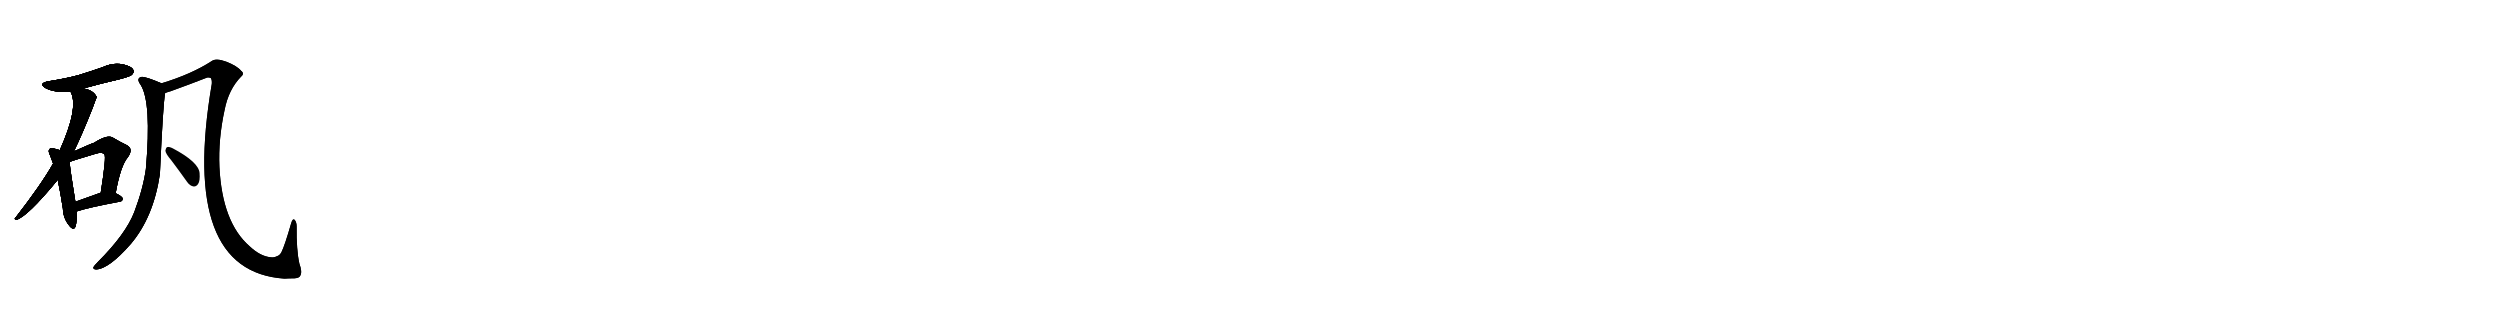 <svg version="1.1" viewBox="0 0 8192 1024" xmlns="http://www.w3.org/2000/svg">
  
  <g transform="scale(1, -1) translate(0, -900)" class="origin">
    <style type="text/css">
        .origin {display:none;}
        .hide {display:none;}
        .stroke {fill: #000000;}
        
.step1 {transform: translateX(1024px);}
.step2 {transform: translateX(2048px);}
.step3 {transform: translateX(3072px);}
.step4 {transform: translateX(4096px);}
.step5 {transform: translateX(5120px);}
.step6 {transform: translateX(6144px);}
.step7 {transform: translateX(7168px);}
.step8 {transform: translateX(8192px);}
.step9 {transform: translateX(9216px);}
.step10 {transform: translateX(10240px);}
.step11 {transform: translateX(11264px);}
.step12 {transform: translateX(12288px);}
.step13 {transform: translateX(13312px);}
.step14 {transform: translateX(14336px);}
.step15 {transform: translateX(15360px);}
.step16 {transform: translateX(16384px);}
.step17 {transform: translateX(17408px);}
.step18 {transform: translateX(18432px);}
.step19 {transform: translateX(19456px);}
.step20 {transform: translateX(20480px);}
.step21 {transform: translateX(21504px);}
.step22 {transform: translateX(22528px);}
.step23 {transform: translateX(23552px);}
.step24 {transform: translateX(24576px);}
.step25 {transform: translateX(25600px);}
.step26 {transform: translateX(26624px);}
.step27 {transform: translateX(27648px);}
.step28 {transform: translateX(28672px);}
.step29 {transform: translateX(29696px);}
    </style>

    <path d="M 272 610 Q 330 626 394 641 Q 428 650 432 655 Q 441 664 436 672 Q 429 684 398 690 Q 367 694 337 680 Q 300 667 258 654 Q 213 642 160 634 Q 123 627 150 611 Q 181 595 231 600 L 272 610 Z" fill="lightgray"/>
    <path d="M 242 404 Q 269 459 303 545 Q 316 581 317 582 Q 305 606 272 610 C 243 616 223 621 231 600 Q 231 599 233 596 Q 257 544 196 408 L 174 364 Q 135 295 51 187 Q 44 181 55 180 Q 92 193 186 307 Q 187 310 189 311 L 242 404 Z" fill="lightgray"/>
    <path d="M 196 408 Q 187 411 178 413 Q 166 417 163 412 Q 156 406 164 391 Q 168 379 174 364 L 189 311 Q 198 269 206 217 Q 207 186 225 163 Q 241 142 247 157 Q 253 175 251 207 L 247 239 Q 231 336 228 369 L 196 408 Z" fill="lightgray"/>
    <path d="M 379 267 Q 395 357 419 385 Q 438 412 416 424 Q 395 434 368 450 Q 350 459 308 432 Q 302 431 242 404 C 197 384 200 358 228 369 Q 232 372 313 396 Q 335 403 342 394 Q 349 388 330 268 C 325 238 374 237 379 267 Z" fill="lightgray"/>
    <path d="M 251 207 Q 290 220 392 239 Q 402 240 402 249 Q 402 256 379 267 L 330 268 Q 329 268 328 268 Q 283 252 247 239 C 219 229 222 198 251 207 Z" fill="lightgray"/>
    <path d="M 529 627 Q 478 649 464 648 Q 445 644 461 622 Q 497 565 478 346 Q 469 282 440 205 Q 412 133 322 43 Q 309 30 306 24 Q 305 17 316 17 Q 358 20 428 100 Q 503 188 524 330 Q 534 556 541 595 C 544 621 544 621 529 627 Z" fill="lightgray"/>
    <path d="M 541 595 Q 548 598 559 601 Q 620 623 679 646 Q 686 647 691 644 Q 695 638 694 625 Q 589 10 932 -13 Q 947 -12 965 -12 Q 981 -11 984 -3 Q 991 9 981 36 Q 971 81 972 158 Q 972 171 966 179 Q 959 186 954 168 Q 933 95 922 73 Q 916 63 909 61 Q 897 55 887 57 Q 853 60 818 93 Q 728 171 719 353 Q 715 444 736 540 Q 749 607 790 649 Q 802 659 790 668 Q 777 684 741 698 Q 708 710 694 700 Q 628 657 529 627 C 500 618 513 585 541 595 Z" fill="lightgray"/>
    <path d="M 561 375 Q 586 342 613 304 Q 622 291 634 289 Q 643 288 649 297 Q 656 307 654 333 Q 651 369 566 414 Q 554 420 548 418 Q 544 417 542 406 Q 543 396 561 375 Z" fill="lightgray"/></g>
<g transform="scale(1, -1) translate(0, -900)">
    <style type="text/css">
        .origin {display:none;}
        .hide {display:none;}
        .stroke {fill: #000000;}
        
.step1 {transform: translateX(1024px);}
.step2 {transform: translateX(2048px);}
.step3 {transform: translateX(3072px);}
.step4 {transform: translateX(4096px);}
.step5 {transform: translateX(5120px);}
.step6 {transform: translateX(6144px);}
.step7 {transform: translateX(7168px);}
.step8 {transform: translateX(8192px);}
.step9 {transform: translateX(9216px);}
.step10 {transform: translateX(10240px);}
.step11 {transform: translateX(11264px);}
.step12 {transform: translateX(12288px);}
.step13 {transform: translateX(13312px);}
.step14 {transform: translateX(14336px);}
.step15 {transform: translateX(15360px);}
.step16 {transform: translateX(16384px);}
.step17 {transform: translateX(17408px);}
.step18 {transform: translateX(18432px);}
.step19 {transform: translateX(19456px);}
.step20 {transform: translateX(20480px);}
.step21 {transform: translateX(21504px);}
.step22 {transform: translateX(22528px);}
.step23 {transform: translateX(23552px);}
.step24 {transform: translateX(24576px);}
.step25 {transform: translateX(25600px);}
.step26 {transform: translateX(26624px);}
.step27 {transform: translateX(27648px);}
.step28 {transform: translateX(28672px);}
.step29 {transform: translateX(29696px);}
    </style>

    <path d="M 272 610 Q 330 626 394 641 Q 428 650 432 655 Q 441 664 436 672 Q 429 684 398 690 Q 367 694 337 680 Q 300 667 258 654 Q 213 642 160 634 Q 123 627 150 611 Q 181 595 231 600 L 272 610 Z" fill="lightgray" class="stroke step0"/>
    <path d="M 242 404 Q 269 459 303 545 Q 316 581 317 582 Q 305 606 272 610 C 243 616 223 621 231 600 Q 231 599 233 596 Q 257 544 196 408 L 174 364 Q 135 295 51 187 Q 44 181 55 180 Q 92 193 186 307 Q 187 310 189 311 L 242 404 Z" fill="lightgray" class="hide"/>
    <path d="M 196 408 Q 187 411 178 413 Q 166 417 163 412 Q 156 406 164 391 Q 168 379 174 364 L 189 311 Q 198 269 206 217 Q 207 186 225 163 Q 241 142 247 157 Q 253 175 251 207 L 247 239 Q 231 336 228 369 L 196 408 Z" fill="lightgray" class="hide"/>
    <path d="M 379 267 Q 395 357 419 385 Q 438 412 416 424 Q 395 434 368 450 Q 350 459 308 432 Q 302 431 242 404 C 197 384 200 358 228 369 Q 232 372 313 396 Q 335 403 342 394 Q 349 388 330 268 C 325 238 374 237 379 267 Z" fill="lightgray" class="hide"/>
    <path d="M 251 207 Q 290 220 392 239 Q 402 240 402 249 Q 402 256 379 267 L 330 268 Q 329 268 328 268 Q 283 252 247 239 C 219 229 222 198 251 207 Z" fill="lightgray" class="hide"/>
    <path d="M 529 627 Q 478 649 464 648 Q 445 644 461 622 Q 497 565 478 346 Q 469 282 440 205 Q 412 133 322 43 Q 309 30 306 24 Q 305 17 316 17 Q 358 20 428 100 Q 503 188 524 330 Q 534 556 541 595 C 544 621 544 621 529 627 Z" fill="lightgray" class="hide"/>
    <path d="M 541 595 Q 548 598 559 601 Q 620 623 679 646 Q 686 647 691 644 Q 695 638 694 625 Q 589 10 932 -13 Q 947 -12 965 -12 Q 981 -11 984 -3 Q 991 9 981 36 Q 971 81 972 158 Q 972 171 966 179 Q 959 186 954 168 Q 933 95 922 73 Q 916 63 909 61 Q 897 55 887 57 Q 853 60 818 93 Q 728 171 719 353 Q 715 444 736 540 Q 749 607 790 649 Q 802 659 790 668 Q 777 684 741 698 Q 708 710 694 700 Q 628 657 529 627 C 500 618 513 585 541 595 Z" fill="lightgray" class="hide"/>
    <path d="M 561 375 Q 586 342 613 304 Q 622 291 634 289 Q 643 288 649 297 Q 656 307 654 333 Q 651 369 566 414 Q 554 420 548 418 Q 544 417 542 406 Q 543 396 561 375 Z" fill="lightgray" class="hide"/></g><g transform="scale(1, -1) translate(0, -900)">
    <style type="text/css">
        .origin {display:none;}
        .hide {display:none;}
        .stroke {fill: #000000;}
        
.step1 {transform: translateX(1024px);}
.step2 {transform: translateX(2048px);}
.step3 {transform: translateX(3072px);}
.step4 {transform: translateX(4096px);}
.step5 {transform: translateX(5120px);}
.step6 {transform: translateX(6144px);}
.step7 {transform: translateX(7168px);}
.step8 {transform: translateX(8192px);}
.step9 {transform: translateX(9216px);}
.step10 {transform: translateX(10240px);}
.step11 {transform: translateX(11264px);}
.step12 {transform: translateX(12288px);}
.step13 {transform: translateX(13312px);}
.step14 {transform: translateX(14336px);}
.step15 {transform: translateX(15360px);}
.step16 {transform: translateX(16384px);}
.step17 {transform: translateX(17408px);}
.step18 {transform: translateX(18432px);}
.step19 {transform: translateX(19456px);}
.step20 {transform: translateX(20480px);}
.step21 {transform: translateX(21504px);}
.step22 {transform: translateX(22528px);}
.step23 {transform: translateX(23552px);}
.step24 {transform: translateX(24576px);}
.step25 {transform: translateX(25600px);}
.step26 {transform: translateX(26624px);}
.step27 {transform: translateX(27648px);}
.step28 {transform: translateX(28672px);}
.step29 {transform: translateX(29696px);}
    </style>

    <path d="M 272 610 Q 330 626 394 641 Q 428 650 432 655 Q 441 664 436 672 Q 429 684 398 690 Q 367 694 337 680 Q 300 667 258 654 Q 213 642 160 634 Q 123 627 150 611 Q 181 595 231 600 L 272 610 Z" fill="lightgray" class="stroke step1"/>
    <path d="M 242 404 Q 269 459 303 545 Q 316 581 317 582 Q 305 606 272 610 C 243 616 223 621 231 600 Q 231 599 233 596 Q 257 544 196 408 L 174 364 Q 135 295 51 187 Q 44 181 55 180 Q 92 193 186 307 Q 187 310 189 311 L 242 404 Z" fill="lightgray" class="stroke step1"/>
    <path d="M 196 408 Q 187 411 178 413 Q 166 417 163 412 Q 156 406 164 391 Q 168 379 174 364 L 189 311 Q 198 269 206 217 Q 207 186 225 163 Q 241 142 247 157 Q 253 175 251 207 L 247 239 Q 231 336 228 369 L 196 408 Z" fill="lightgray" class="hide"/>
    <path d="M 379 267 Q 395 357 419 385 Q 438 412 416 424 Q 395 434 368 450 Q 350 459 308 432 Q 302 431 242 404 C 197 384 200 358 228 369 Q 232 372 313 396 Q 335 403 342 394 Q 349 388 330 268 C 325 238 374 237 379 267 Z" fill="lightgray" class="hide"/>
    <path d="M 251 207 Q 290 220 392 239 Q 402 240 402 249 Q 402 256 379 267 L 330 268 Q 329 268 328 268 Q 283 252 247 239 C 219 229 222 198 251 207 Z" fill="lightgray" class="hide"/>
    <path d="M 529 627 Q 478 649 464 648 Q 445 644 461 622 Q 497 565 478 346 Q 469 282 440 205 Q 412 133 322 43 Q 309 30 306 24 Q 305 17 316 17 Q 358 20 428 100 Q 503 188 524 330 Q 534 556 541 595 C 544 621 544 621 529 627 Z" fill="lightgray" class="hide"/>
    <path d="M 541 595 Q 548 598 559 601 Q 620 623 679 646 Q 686 647 691 644 Q 695 638 694 625 Q 589 10 932 -13 Q 947 -12 965 -12 Q 981 -11 984 -3 Q 991 9 981 36 Q 971 81 972 158 Q 972 171 966 179 Q 959 186 954 168 Q 933 95 922 73 Q 916 63 909 61 Q 897 55 887 57 Q 853 60 818 93 Q 728 171 719 353 Q 715 444 736 540 Q 749 607 790 649 Q 802 659 790 668 Q 777 684 741 698 Q 708 710 694 700 Q 628 657 529 627 C 500 618 513 585 541 595 Z" fill="lightgray" class="hide"/>
    <path d="M 561 375 Q 586 342 613 304 Q 622 291 634 289 Q 643 288 649 297 Q 656 307 654 333 Q 651 369 566 414 Q 554 420 548 418 Q 544 417 542 406 Q 543 396 561 375 Z" fill="lightgray" class="hide"/></g><g transform="scale(1, -1) translate(0, -900)">
    <style type="text/css">
        .origin {display:none;}
        .hide {display:none;}
        .stroke {fill: #000000;}
        
.step1 {transform: translateX(1024px);}
.step2 {transform: translateX(2048px);}
.step3 {transform: translateX(3072px);}
.step4 {transform: translateX(4096px);}
.step5 {transform: translateX(5120px);}
.step6 {transform: translateX(6144px);}
.step7 {transform: translateX(7168px);}
.step8 {transform: translateX(8192px);}
.step9 {transform: translateX(9216px);}
.step10 {transform: translateX(10240px);}
.step11 {transform: translateX(11264px);}
.step12 {transform: translateX(12288px);}
.step13 {transform: translateX(13312px);}
.step14 {transform: translateX(14336px);}
.step15 {transform: translateX(15360px);}
.step16 {transform: translateX(16384px);}
.step17 {transform: translateX(17408px);}
.step18 {transform: translateX(18432px);}
.step19 {transform: translateX(19456px);}
.step20 {transform: translateX(20480px);}
.step21 {transform: translateX(21504px);}
.step22 {transform: translateX(22528px);}
.step23 {transform: translateX(23552px);}
.step24 {transform: translateX(24576px);}
.step25 {transform: translateX(25600px);}
.step26 {transform: translateX(26624px);}
.step27 {transform: translateX(27648px);}
.step28 {transform: translateX(28672px);}
.step29 {transform: translateX(29696px);}
    </style>

    <path d="M 272 610 Q 330 626 394 641 Q 428 650 432 655 Q 441 664 436 672 Q 429 684 398 690 Q 367 694 337 680 Q 300 667 258 654 Q 213 642 160 634 Q 123 627 150 611 Q 181 595 231 600 L 272 610 Z" fill="lightgray" class="stroke step2"/>
    <path d="M 242 404 Q 269 459 303 545 Q 316 581 317 582 Q 305 606 272 610 C 243 616 223 621 231 600 Q 231 599 233 596 Q 257 544 196 408 L 174 364 Q 135 295 51 187 Q 44 181 55 180 Q 92 193 186 307 Q 187 310 189 311 L 242 404 Z" fill="lightgray" class="stroke step2"/>
    <path d="M 196 408 Q 187 411 178 413 Q 166 417 163 412 Q 156 406 164 391 Q 168 379 174 364 L 189 311 Q 198 269 206 217 Q 207 186 225 163 Q 241 142 247 157 Q 253 175 251 207 L 247 239 Q 231 336 228 369 L 196 408 Z" fill="lightgray" class="stroke step2"/>
    <path d="M 379 267 Q 395 357 419 385 Q 438 412 416 424 Q 395 434 368 450 Q 350 459 308 432 Q 302 431 242 404 C 197 384 200 358 228 369 Q 232 372 313 396 Q 335 403 342 394 Q 349 388 330 268 C 325 238 374 237 379 267 Z" fill="lightgray" class="hide"/>
    <path d="M 251 207 Q 290 220 392 239 Q 402 240 402 249 Q 402 256 379 267 L 330 268 Q 329 268 328 268 Q 283 252 247 239 C 219 229 222 198 251 207 Z" fill="lightgray" class="hide"/>
    <path d="M 529 627 Q 478 649 464 648 Q 445 644 461 622 Q 497 565 478 346 Q 469 282 440 205 Q 412 133 322 43 Q 309 30 306 24 Q 305 17 316 17 Q 358 20 428 100 Q 503 188 524 330 Q 534 556 541 595 C 544 621 544 621 529 627 Z" fill="lightgray" class="hide"/>
    <path d="M 541 595 Q 548 598 559 601 Q 620 623 679 646 Q 686 647 691 644 Q 695 638 694 625 Q 589 10 932 -13 Q 947 -12 965 -12 Q 981 -11 984 -3 Q 991 9 981 36 Q 971 81 972 158 Q 972 171 966 179 Q 959 186 954 168 Q 933 95 922 73 Q 916 63 909 61 Q 897 55 887 57 Q 853 60 818 93 Q 728 171 719 353 Q 715 444 736 540 Q 749 607 790 649 Q 802 659 790 668 Q 777 684 741 698 Q 708 710 694 700 Q 628 657 529 627 C 500 618 513 585 541 595 Z" fill="lightgray" class="hide"/>
    <path d="M 561 375 Q 586 342 613 304 Q 622 291 634 289 Q 643 288 649 297 Q 656 307 654 333 Q 651 369 566 414 Q 554 420 548 418 Q 544 417 542 406 Q 543 396 561 375 Z" fill="lightgray" class="hide"/></g><g transform="scale(1, -1) translate(0, -900)">
    <style type="text/css">
        .origin {display:none;}
        .hide {display:none;}
        .stroke {fill: #000000;}
        
.step1 {transform: translateX(1024px);}
.step2 {transform: translateX(2048px);}
.step3 {transform: translateX(3072px);}
.step4 {transform: translateX(4096px);}
.step5 {transform: translateX(5120px);}
.step6 {transform: translateX(6144px);}
.step7 {transform: translateX(7168px);}
.step8 {transform: translateX(8192px);}
.step9 {transform: translateX(9216px);}
.step10 {transform: translateX(10240px);}
.step11 {transform: translateX(11264px);}
.step12 {transform: translateX(12288px);}
.step13 {transform: translateX(13312px);}
.step14 {transform: translateX(14336px);}
.step15 {transform: translateX(15360px);}
.step16 {transform: translateX(16384px);}
.step17 {transform: translateX(17408px);}
.step18 {transform: translateX(18432px);}
.step19 {transform: translateX(19456px);}
.step20 {transform: translateX(20480px);}
.step21 {transform: translateX(21504px);}
.step22 {transform: translateX(22528px);}
.step23 {transform: translateX(23552px);}
.step24 {transform: translateX(24576px);}
.step25 {transform: translateX(25600px);}
.step26 {transform: translateX(26624px);}
.step27 {transform: translateX(27648px);}
.step28 {transform: translateX(28672px);}
.step29 {transform: translateX(29696px);}
    </style>

    <path d="M 272 610 Q 330 626 394 641 Q 428 650 432 655 Q 441 664 436 672 Q 429 684 398 690 Q 367 694 337 680 Q 300 667 258 654 Q 213 642 160 634 Q 123 627 150 611 Q 181 595 231 600 L 272 610 Z" fill="lightgray" class="stroke step3"/>
    <path d="M 242 404 Q 269 459 303 545 Q 316 581 317 582 Q 305 606 272 610 C 243 616 223 621 231 600 Q 231 599 233 596 Q 257 544 196 408 L 174 364 Q 135 295 51 187 Q 44 181 55 180 Q 92 193 186 307 Q 187 310 189 311 L 242 404 Z" fill="lightgray" class="stroke step3"/>
    <path d="M 196 408 Q 187 411 178 413 Q 166 417 163 412 Q 156 406 164 391 Q 168 379 174 364 L 189 311 Q 198 269 206 217 Q 207 186 225 163 Q 241 142 247 157 Q 253 175 251 207 L 247 239 Q 231 336 228 369 L 196 408 Z" fill="lightgray" class="stroke step3"/>
    <path d="M 379 267 Q 395 357 419 385 Q 438 412 416 424 Q 395 434 368 450 Q 350 459 308 432 Q 302 431 242 404 C 197 384 200 358 228 369 Q 232 372 313 396 Q 335 403 342 394 Q 349 388 330 268 C 325 238 374 237 379 267 Z" fill="lightgray" class="stroke step3"/>
    <path d="M 251 207 Q 290 220 392 239 Q 402 240 402 249 Q 402 256 379 267 L 330 268 Q 329 268 328 268 Q 283 252 247 239 C 219 229 222 198 251 207 Z" fill="lightgray" class="hide"/>
    <path d="M 529 627 Q 478 649 464 648 Q 445 644 461 622 Q 497 565 478 346 Q 469 282 440 205 Q 412 133 322 43 Q 309 30 306 24 Q 305 17 316 17 Q 358 20 428 100 Q 503 188 524 330 Q 534 556 541 595 C 544 621 544 621 529 627 Z" fill="lightgray" class="hide"/>
    <path d="M 541 595 Q 548 598 559 601 Q 620 623 679 646 Q 686 647 691 644 Q 695 638 694 625 Q 589 10 932 -13 Q 947 -12 965 -12 Q 981 -11 984 -3 Q 991 9 981 36 Q 971 81 972 158 Q 972 171 966 179 Q 959 186 954 168 Q 933 95 922 73 Q 916 63 909 61 Q 897 55 887 57 Q 853 60 818 93 Q 728 171 719 353 Q 715 444 736 540 Q 749 607 790 649 Q 802 659 790 668 Q 777 684 741 698 Q 708 710 694 700 Q 628 657 529 627 C 500 618 513 585 541 595 Z" fill="lightgray" class="hide"/>
    <path d="M 561 375 Q 586 342 613 304 Q 622 291 634 289 Q 643 288 649 297 Q 656 307 654 333 Q 651 369 566 414 Q 554 420 548 418 Q 544 417 542 406 Q 543 396 561 375 Z" fill="lightgray" class="hide"/></g><g transform="scale(1, -1) translate(0, -900)">
    <style type="text/css">
        .origin {display:none;}
        .hide {display:none;}
        .stroke {fill: #000000;}
        
.step1 {transform: translateX(1024px);}
.step2 {transform: translateX(2048px);}
.step3 {transform: translateX(3072px);}
.step4 {transform: translateX(4096px);}
.step5 {transform: translateX(5120px);}
.step6 {transform: translateX(6144px);}
.step7 {transform: translateX(7168px);}
.step8 {transform: translateX(8192px);}
.step9 {transform: translateX(9216px);}
.step10 {transform: translateX(10240px);}
.step11 {transform: translateX(11264px);}
.step12 {transform: translateX(12288px);}
.step13 {transform: translateX(13312px);}
.step14 {transform: translateX(14336px);}
.step15 {transform: translateX(15360px);}
.step16 {transform: translateX(16384px);}
.step17 {transform: translateX(17408px);}
.step18 {transform: translateX(18432px);}
.step19 {transform: translateX(19456px);}
.step20 {transform: translateX(20480px);}
.step21 {transform: translateX(21504px);}
.step22 {transform: translateX(22528px);}
.step23 {transform: translateX(23552px);}
.step24 {transform: translateX(24576px);}
.step25 {transform: translateX(25600px);}
.step26 {transform: translateX(26624px);}
.step27 {transform: translateX(27648px);}
.step28 {transform: translateX(28672px);}
.step29 {transform: translateX(29696px);}
    </style>

    <path d="M 272 610 Q 330 626 394 641 Q 428 650 432 655 Q 441 664 436 672 Q 429 684 398 690 Q 367 694 337 680 Q 300 667 258 654 Q 213 642 160 634 Q 123 627 150 611 Q 181 595 231 600 L 272 610 Z" fill="lightgray" class="stroke step4"/>
    <path d="M 242 404 Q 269 459 303 545 Q 316 581 317 582 Q 305 606 272 610 C 243 616 223 621 231 600 Q 231 599 233 596 Q 257 544 196 408 L 174 364 Q 135 295 51 187 Q 44 181 55 180 Q 92 193 186 307 Q 187 310 189 311 L 242 404 Z" fill="lightgray" class="stroke step4"/>
    <path d="M 196 408 Q 187 411 178 413 Q 166 417 163 412 Q 156 406 164 391 Q 168 379 174 364 L 189 311 Q 198 269 206 217 Q 207 186 225 163 Q 241 142 247 157 Q 253 175 251 207 L 247 239 Q 231 336 228 369 L 196 408 Z" fill="lightgray" class="stroke step4"/>
    <path d="M 379 267 Q 395 357 419 385 Q 438 412 416 424 Q 395 434 368 450 Q 350 459 308 432 Q 302 431 242 404 C 197 384 200 358 228 369 Q 232 372 313 396 Q 335 403 342 394 Q 349 388 330 268 C 325 238 374 237 379 267 Z" fill="lightgray" class="stroke step4"/>
    <path d="M 251 207 Q 290 220 392 239 Q 402 240 402 249 Q 402 256 379 267 L 330 268 Q 329 268 328 268 Q 283 252 247 239 C 219 229 222 198 251 207 Z" fill="lightgray" class="stroke step4"/>
    <path d="M 529 627 Q 478 649 464 648 Q 445 644 461 622 Q 497 565 478 346 Q 469 282 440 205 Q 412 133 322 43 Q 309 30 306 24 Q 305 17 316 17 Q 358 20 428 100 Q 503 188 524 330 Q 534 556 541 595 C 544 621 544 621 529 627 Z" fill="lightgray" class="hide"/>
    <path d="M 541 595 Q 548 598 559 601 Q 620 623 679 646 Q 686 647 691 644 Q 695 638 694 625 Q 589 10 932 -13 Q 947 -12 965 -12 Q 981 -11 984 -3 Q 991 9 981 36 Q 971 81 972 158 Q 972 171 966 179 Q 959 186 954 168 Q 933 95 922 73 Q 916 63 909 61 Q 897 55 887 57 Q 853 60 818 93 Q 728 171 719 353 Q 715 444 736 540 Q 749 607 790 649 Q 802 659 790 668 Q 777 684 741 698 Q 708 710 694 700 Q 628 657 529 627 C 500 618 513 585 541 595 Z" fill="lightgray" class="hide"/>
    <path d="M 561 375 Q 586 342 613 304 Q 622 291 634 289 Q 643 288 649 297 Q 656 307 654 333 Q 651 369 566 414 Q 554 420 548 418 Q 544 417 542 406 Q 543 396 561 375 Z" fill="lightgray" class="hide"/></g><g transform="scale(1, -1) translate(0, -900)">
    <style type="text/css">
        .origin {display:none;}
        .hide {display:none;}
        .stroke {fill: #000000;}
        
.step1 {transform: translateX(1024px);}
.step2 {transform: translateX(2048px);}
.step3 {transform: translateX(3072px);}
.step4 {transform: translateX(4096px);}
.step5 {transform: translateX(5120px);}
.step6 {transform: translateX(6144px);}
.step7 {transform: translateX(7168px);}
.step8 {transform: translateX(8192px);}
.step9 {transform: translateX(9216px);}
.step10 {transform: translateX(10240px);}
.step11 {transform: translateX(11264px);}
.step12 {transform: translateX(12288px);}
.step13 {transform: translateX(13312px);}
.step14 {transform: translateX(14336px);}
.step15 {transform: translateX(15360px);}
.step16 {transform: translateX(16384px);}
.step17 {transform: translateX(17408px);}
.step18 {transform: translateX(18432px);}
.step19 {transform: translateX(19456px);}
.step20 {transform: translateX(20480px);}
.step21 {transform: translateX(21504px);}
.step22 {transform: translateX(22528px);}
.step23 {transform: translateX(23552px);}
.step24 {transform: translateX(24576px);}
.step25 {transform: translateX(25600px);}
.step26 {transform: translateX(26624px);}
.step27 {transform: translateX(27648px);}
.step28 {transform: translateX(28672px);}
.step29 {transform: translateX(29696px);}
    </style>

    <path d="M 272 610 Q 330 626 394 641 Q 428 650 432 655 Q 441 664 436 672 Q 429 684 398 690 Q 367 694 337 680 Q 300 667 258 654 Q 213 642 160 634 Q 123 627 150 611 Q 181 595 231 600 L 272 610 Z" fill="lightgray" class="stroke step5"/>
    <path d="M 242 404 Q 269 459 303 545 Q 316 581 317 582 Q 305 606 272 610 C 243 616 223 621 231 600 Q 231 599 233 596 Q 257 544 196 408 L 174 364 Q 135 295 51 187 Q 44 181 55 180 Q 92 193 186 307 Q 187 310 189 311 L 242 404 Z" fill="lightgray" class="stroke step5"/>
    <path d="M 196 408 Q 187 411 178 413 Q 166 417 163 412 Q 156 406 164 391 Q 168 379 174 364 L 189 311 Q 198 269 206 217 Q 207 186 225 163 Q 241 142 247 157 Q 253 175 251 207 L 247 239 Q 231 336 228 369 L 196 408 Z" fill="lightgray" class="stroke step5"/>
    <path d="M 379 267 Q 395 357 419 385 Q 438 412 416 424 Q 395 434 368 450 Q 350 459 308 432 Q 302 431 242 404 C 197 384 200 358 228 369 Q 232 372 313 396 Q 335 403 342 394 Q 349 388 330 268 C 325 238 374 237 379 267 Z" fill="lightgray" class="stroke step5"/>
    <path d="M 251 207 Q 290 220 392 239 Q 402 240 402 249 Q 402 256 379 267 L 330 268 Q 329 268 328 268 Q 283 252 247 239 C 219 229 222 198 251 207 Z" fill="lightgray" class="stroke step5"/>
    <path d="M 529 627 Q 478 649 464 648 Q 445 644 461 622 Q 497 565 478 346 Q 469 282 440 205 Q 412 133 322 43 Q 309 30 306 24 Q 305 17 316 17 Q 358 20 428 100 Q 503 188 524 330 Q 534 556 541 595 C 544 621 544 621 529 627 Z" fill="lightgray" class="stroke step5"/>
    <path d="M 541 595 Q 548 598 559 601 Q 620 623 679 646 Q 686 647 691 644 Q 695 638 694 625 Q 589 10 932 -13 Q 947 -12 965 -12 Q 981 -11 984 -3 Q 991 9 981 36 Q 971 81 972 158 Q 972 171 966 179 Q 959 186 954 168 Q 933 95 922 73 Q 916 63 909 61 Q 897 55 887 57 Q 853 60 818 93 Q 728 171 719 353 Q 715 444 736 540 Q 749 607 790 649 Q 802 659 790 668 Q 777 684 741 698 Q 708 710 694 700 Q 628 657 529 627 C 500 618 513 585 541 595 Z" fill="lightgray" class="hide"/>
    <path d="M 561 375 Q 586 342 613 304 Q 622 291 634 289 Q 643 288 649 297 Q 656 307 654 333 Q 651 369 566 414 Q 554 420 548 418 Q 544 417 542 406 Q 543 396 561 375 Z" fill="lightgray" class="hide"/></g><g transform="scale(1, -1) translate(0, -900)">
    <style type="text/css">
        .origin {display:none;}
        .hide {display:none;}
        .stroke {fill: #000000;}
        
.step1 {transform: translateX(1024px);}
.step2 {transform: translateX(2048px);}
.step3 {transform: translateX(3072px);}
.step4 {transform: translateX(4096px);}
.step5 {transform: translateX(5120px);}
.step6 {transform: translateX(6144px);}
.step7 {transform: translateX(7168px);}
.step8 {transform: translateX(8192px);}
.step9 {transform: translateX(9216px);}
.step10 {transform: translateX(10240px);}
.step11 {transform: translateX(11264px);}
.step12 {transform: translateX(12288px);}
.step13 {transform: translateX(13312px);}
.step14 {transform: translateX(14336px);}
.step15 {transform: translateX(15360px);}
.step16 {transform: translateX(16384px);}
.step17 {transform: translateX(17408px);}
.step18 {transform: translateX(18432px);}
.step19 {transform: translateX(19456px);}
.step20 {transform: translateX(20480px);}
.step21 {transform: translateX(21504px);}
.step22 {transform: translateX(22528px);}
.step23 {transform: translateX(23552px);}
.step24 {transform: translateX(24576px);}
.step25 {transform: translateX(25600px);}
.step26 {transform: translateX(26624px);}
.step27 {transform: translateX(27648px);}
.step28 {transform: translateX(28672px);}
.step29 {transform: translateX(29696px);}
    </style>

    <path d="M 272 610 Q 330 626 394 641 Q 428 650 432 655 Q 441 664 436 672 Q 429 684 398 690 Q 367 694 337 680 Q 300 667 258 654 Q 213 642 160 634 Q 123 627 150 611 Q 181 595 231 600 L 272 610 Z" fill="lightgray" class="stroke step6"/>
    <path d="M 242 404 Q 269 459 303 545 Q 316 581 317 582 Q 305 606 272 610 C 243 616 223 621 231 600 Q 231 599 233 596 Q 257 544 196 408 L 174 364 Q 135 295 51 187 Q 44 181 55 180 Q 92 193 186 307 Q 187 310 189 311 L 242 404 Z" fill="lightgray" class="stroke step6"/>
    <path d="M 196 408 Q 187 411 178 413 Q 166 417 163 412 Q 156 406 164 391 Q 168 379 174 364 L 189 311 Q 198 269 206 217 Q 207 186 225 163 Q 241 142 247 157 Q 253 175 251 207 L 247 239 Q 231 336 228 369 L 196 408 Z" fill="lightgray" class="stroke step6"/>
    <path d="M 379 267 Q 395 357 419 385 Q 438 412 416 424 Q 395 434 368 450 Q 350 459 308 432 Q 302 431 242 404 C 197 384 200 358 228 369 Q 232 372 313 396 Q 335 403 342 394 Q 349 388 330 268 C 325 238 374 237 379 267 Z" fill="lightgray" class="stroke step6"/>
    <path d="M 251 207 Q 290 220 392 239 Q 402 240 402 249 Q 402 256 379 267 L 330 268 Q 329 268 328 268 Q 283 252 247 239 C 219 229 222 198 251 207 Z" fill="lightgray" class="stroke step6"/>
    <path d="M 529 627 Q 478 649 464 648 Q 445 644 461 622 Q 497 565 478 346 Q 469 282 440 205 Q 412 133 322 43 Q 309 30 306 24 Q 305 17 316 17 Q 358 20 428 100 Q 503 188 524 330 Q 534 556 541 595 C 544 621 544 621 529 627 Z" fill="lightgray" class="stroke step6"/>
    <path d="M 541 595 Q 548 598 559 601 Q 620 623 679 646 Q 686 647 691 644 Q 695 638 694 625 Q 589 10 932 -13 Q 947 -12 965 -12 Q 981 -11 984 -3 Q 991 9 981 36 Q 971 81 972 158 Q 972 171 966 179 Q 959 186 954 168 Q 933 95 922 73 Q 916 63 909 61 Q 897 55 887 57 Q 853 60 818 93 Q 728 171 719 353 Q 715 444 736 540 Q 749 607 790 649 Q 802 659 790 668 Q 777 684 741 698 Q 708 710 694 700 Q 628 657 529 627 C 500 618 513 585 541 595 Z" fill="lightgray" class="stroke step6"/>
    <path d="M 561 375 Q 586 342 613 304 Q 622 291 634 289 Q 643 288 649 297 Q 656 307 654 333 Q 651 369 566 414 Q 554 420 548 418 Q 544 417 542 406 Q 543 396 561 375 Z" fill="lightgray" class="hide"/></g><g transform="scale(1, -1) translate(0, -900)">
    <style type="text/css">
        .origin {display:none;}
        .hide {display:none;}
        .stroke {fill: #000000;}
        
.step1 {transform: translateX(1024px);}
.step2 {transform: translateX(2048px);}
.step3 {transform: translateX(3072px);}
.step4 {transform: translateX(4096px);}
.step5 {transform: translateX(5120px);}
.step6 {transform: translateX(6144px);}
.step7 {transform: translateX(7168px);}
.step8 {transform: translateX(8192px);}
.step9 {transform: translateX(9216px);}
.step10 {transform: translateX(10240px);}
.step11 {transform: translateX(11264px);}
.step12 {transform: translateX(12288px);}
.step13 {transform: translateX(13312px);}
.step14 {transform: translateX(14336px);}
.step15 {transform: translateX(15360px);}
.step16 {transform: translateX(16384px);}
.step17 {transform: translateX(17408px);}
.step18 {transform: translateX(18432px);}
.step19 {transform: translateX(19456px);}
.step20 {transform: translateX(20480px);}
.step21 {transform: translateX(21504px);}
.step22 {transform: translateX(22528px);}
.step23 {transform: translateX(23552px);}
.step24 {transform: translateX(24576px);}
.step25 {transform: translateX(25600px);}
.step26 {transform: translateX(26624px);}
.step27 {transform: translateX(27648px);}
.step28 {transform: translateX(28672px);}
.step29 {transform: translateX(29696px);}
    </style>

    <path d="M 272 610 Q 330 626 394 641 Q 428 650 432 655 Q 441 664 436 672 Q 429 684 398 690 Q 367 694 337 680 Q 300 667 258 654 Q 213 642 160 634 Q 123 627 150 611 Q 181 595 231 600 L 272 610 Z" fill="lightgray" class="stroke step7"/>
    <path d="M 242 404 Q 269 459 303 545 Q 316 581 317 582 Q 305 606 272 610 C 243 616 223 621 231 600 Q 231 599 233 596 Q 257 544 196 408 L 174 364 Q 135 295 51 187 Q 44 181 55 180 Q 92 193 186 307 Q 187 310 189 311 L 242 404 Z" fill="lightgray" class="stroke step7"/>
    <path d="M 196 408 Q 187 411 178 413 Q 166 417 163 412 Q 156 406 164 391 Q 168 379 174 364 L 189 311 Q 198 269 206 217 Q 207 186 225 163 Q 241 142 247 157 Q 253 175 251 207 L 247 239 Q 231 336 228 369 L 196 408 Z" fill="lightgray" class="stroke step7"/>
    <path d="M 379 267 Q 395 357 419 385 Q 438 412 416 424 Q 395 434 368 450 Q 350 459 308 432 Q 302 431 242 404 C 197 384 200 358 228 369 Q 232 372 313 396 Q 335 403 342 394 Q 349 388 330 268 C 325 238 374 237 379 267 Z" fill="lightgray" class="stroke step7"/>
    <path d="M 251 207 Q 290 220 392 239 Q 402 240 402 249 Q 402 256 379 267 L 330 268 Q 329 268 328 268 Q 283 252 247 239 C 219 229 222 198 251 207 Z" fill="lightgray" class="stroke step7"/>
    <path d="M 529 627 Q 478 649 464 648 Q 445 644 461 622 Q 497 565 478 346 Q 469 282 440 205 Q 412 133 322 43 Q 309 30 306 24 Q 305 17 316 17 Q 358 20 428 100 Q 503 188 524 330 Q 534 556 541 595 C 544 621 544 621 529 627 Z" fill="lightgray" class="stroke step7"/>
    <path d="M 541 595 Q 548 598 559 601 Q 620 623 679 646 Q 686 647 691 644 Q 695 638 694 625 Q 589 10 932 -13 Q 947 -12 965 -12 Q 981 -11 984 -3 Q 991 9 981 36 Q 971 81 972 158 Q 972 171 966 179 Q 959 186 954 168 Q 933 95 922 73 Q 916 63 909 61 Q 897 55 887 57 Q 853 60 818 93 Q 728 171 719 353 Q 715 444 736 540 Q 749 607 790 649 Q 802 659 790 668 Q 777 684 741 698 Q 708 710 694 700 Q 628 657 529 627 C 500 618 513 585 541 595 Z" fill="lightgray" class="stroke step7"/>
    <path d="M 561 375 Q 586 342 613 304 Q 622 291 634 289 Q 643 288 649 297 Q 656 307 654 333 Q 651 369 566 414 Q 554 420 548 418 Q 544 417 542 406 Q 543 396 561 375 Z" fill="lightgray" class="stroke step7"/></g></svg>